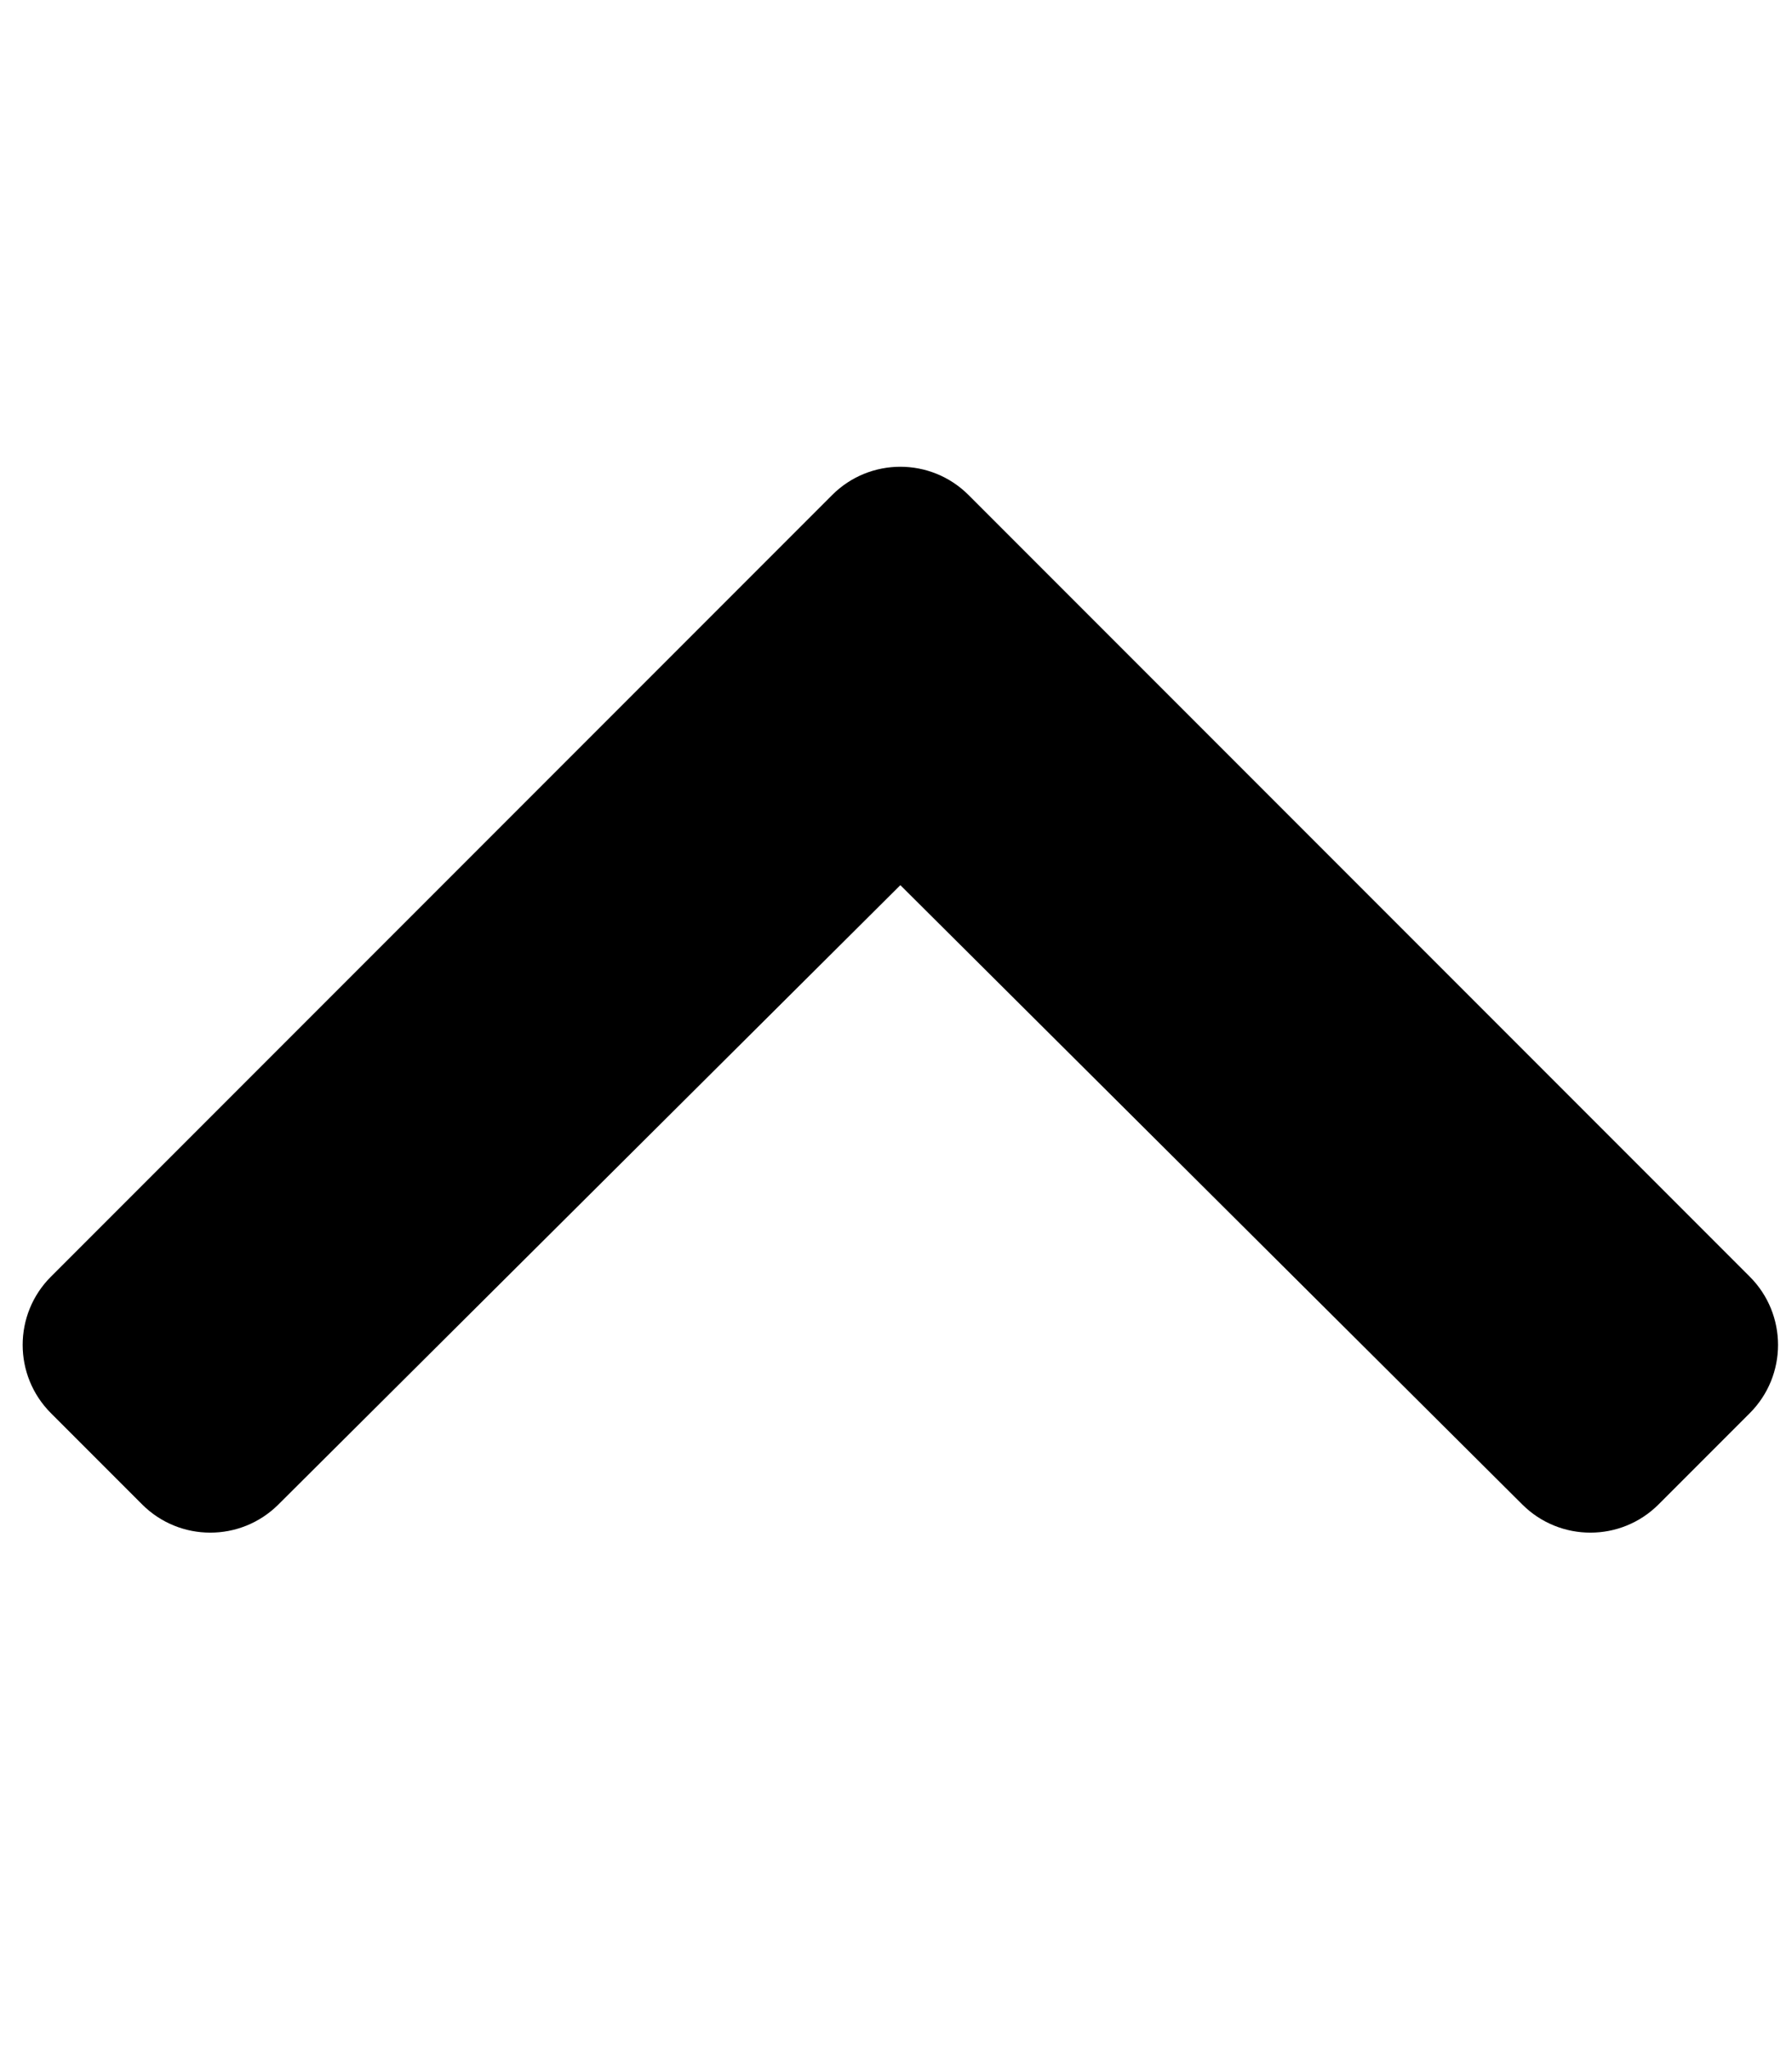 <!-- Generated by IcoMoon.io -->
<svg version="1.1" xmlns="http://www.w3.org/2000/svg" width="28" height="32" viewBox="0 0 28 32">
<title>chevron-up</title>
<path d="M15.134 7.731l12.206 12.206c0.589 0.589 0.589 1.543 0 2.132l-1.424 1.424c-0.588 0.588-1.54 0.589-2.129 0.003l-9.719-9.673-9.719 9.673c-0.589 0.586-1.542 0.585-2.129-0.003l-1.424-1.424c-0.589-0.589-0.589-1.543 0-2.132l12.206-12.206c0.589-0.589 1.543-0.589 2.132-0z"></path>
</svg>
